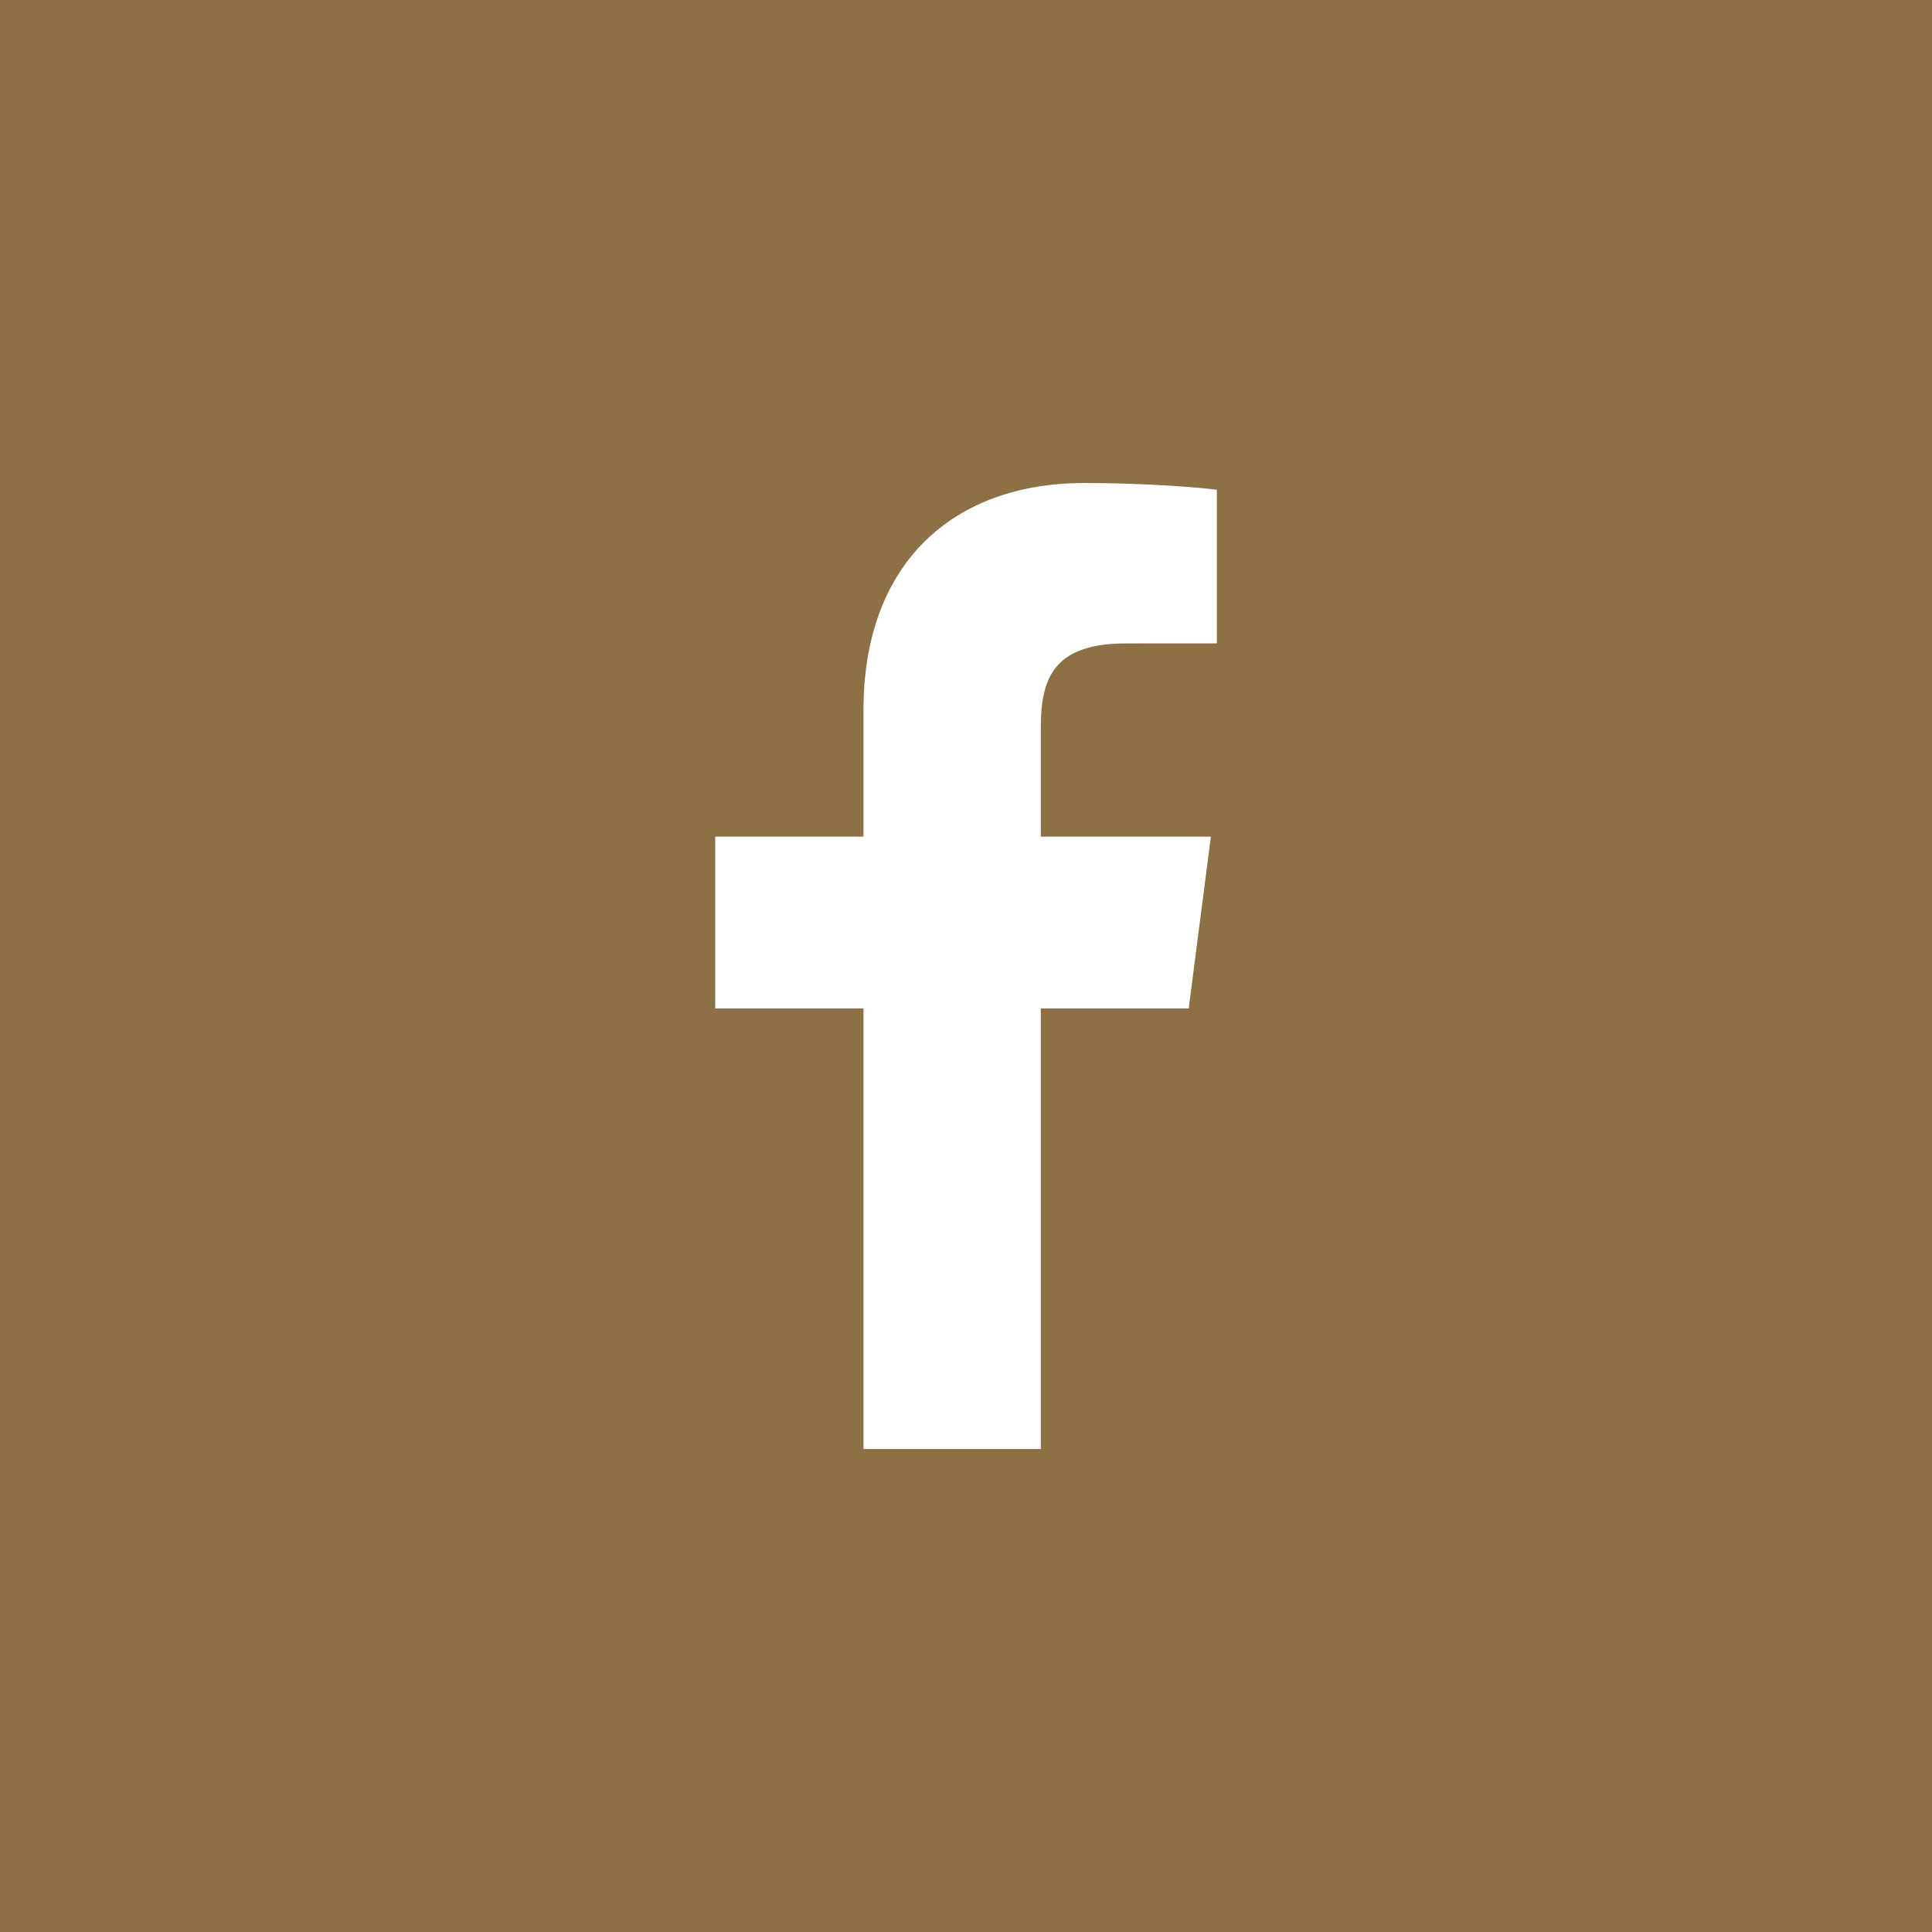 <?xml version="1.0" encoding="UTF-8" standalone="no"?>
<svg width="32px" height="32px" viewBox="0 0 32 32" version="1.1" xmlns="http://www.w3.org/2000/svg" xmlns:xlink="http://www.w3.org/1999/xlink">
    <!-- Generator: Sketch 48.2 (47327) - http://www.bohemiancoding.com/sketch -->
    <title>Fill 92</title>
    <desc>Created with Sketch.</desc>
    <defs></defs>
    <g id="Catalog_item" stroke="none" stroke-width="1" fill="none" fill-rule="evenodd" transform="translate(-1002, -355)">
        <path d="M1022.155,365.656 L1020.649,365.657 C1019.468,365.657 1019.239,366.218 1019.239,367.041 L1019.239,368.857 L1022.056,368.857 L1021.689,371.702 L1019.239,371.702 L1019.239,379 L1016.302,379 L1016.302,371.702 L1013.846,371.702 L1013.846,368.857 L1016.302,368.857 L1016.302,366.76 C1016.302,364.325 1017.789,363 1019.96,363 C1021,363 1021.894,363.077 1022.155,363.112 L1022.155,365.656 Z M1002,387 L1034,387 L1034,355 L1002,355 L1002,387 Z" id="Fill-92" fill="#8D7045"></path>
    </g>
</svg>